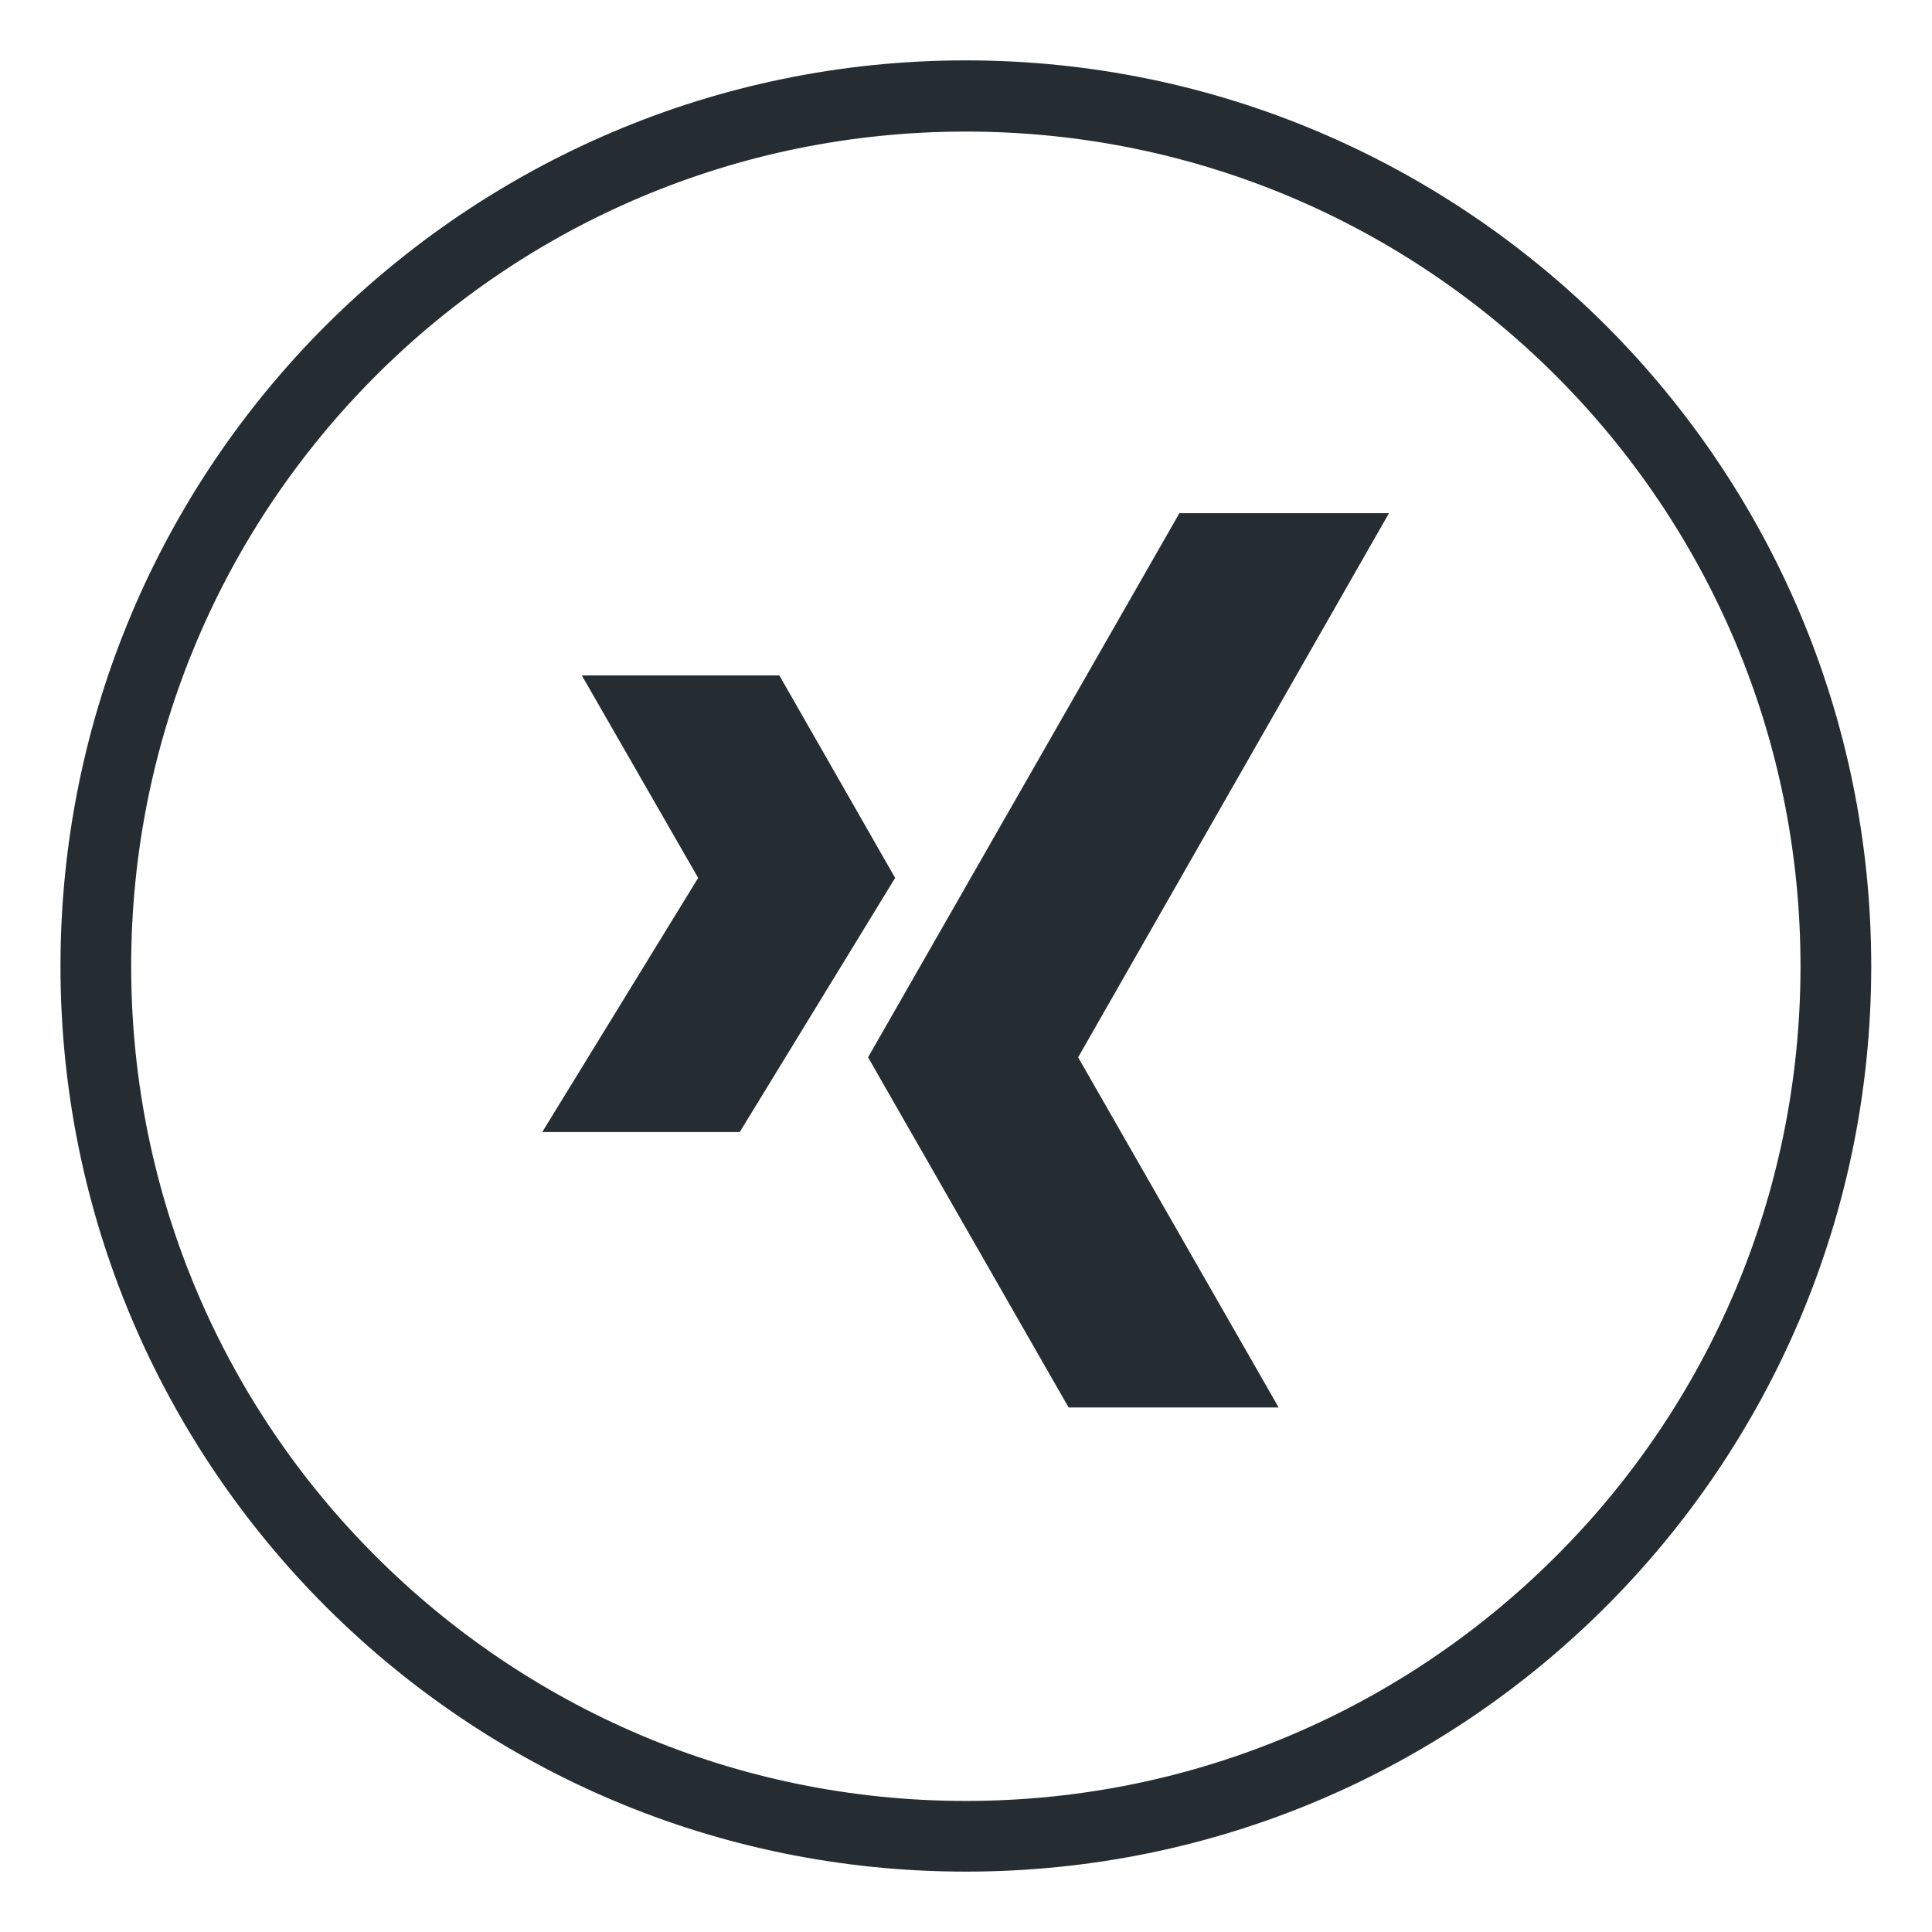 <svg xmlns="http://www.w3.org/2000/svg" xml:space="preserve" width="512" height="512" id="xing">
  <g fill="#252d33">
    <path stroke-width="4" d="M425.614 86.281C382.172 42.981 322.258 16 255.96 16c-66.297 0-126.212 26.981-169.654 70.281-43.438 43.448-70.277 103.49-70.277 169.792 0 66.155 26.839 126.202 70.277 169.654C129.748 469.166 189.663 496 255.96 496c66.298 0 126.212-26.834 169.654-70.272 43.438-43.452 70.282-103.499 70.282-169.654 0-66.303-26.843-126.345-70.282-169.793zm-13.282 326.151c-39.993 39.993-95.261 64.835-156.372 64.835s-116.379-24.842-156.372-64.835c-40.112-39.984-64.826-95.384-64.826-156.358 0-61.116 24.714-116.384 64.826-156.5 39.993-39.993 95.261-64.708 156.372-64.708S372.339 59.58 412.332 99.573c40.117 40.116 64.821 95.384 64.821 156.5 0 60.975-24.704 116.374-64.821 156.359z"></path>
    <path d="M206.541 179h-52.348l30.828 53.658L143.703 300h52.338l41.186-67.342zM312.553 136l-82.504 144.203L283.196 373h55.665l-53.142-92.797L368.095 136z"></path>
  </g>
</svg>
